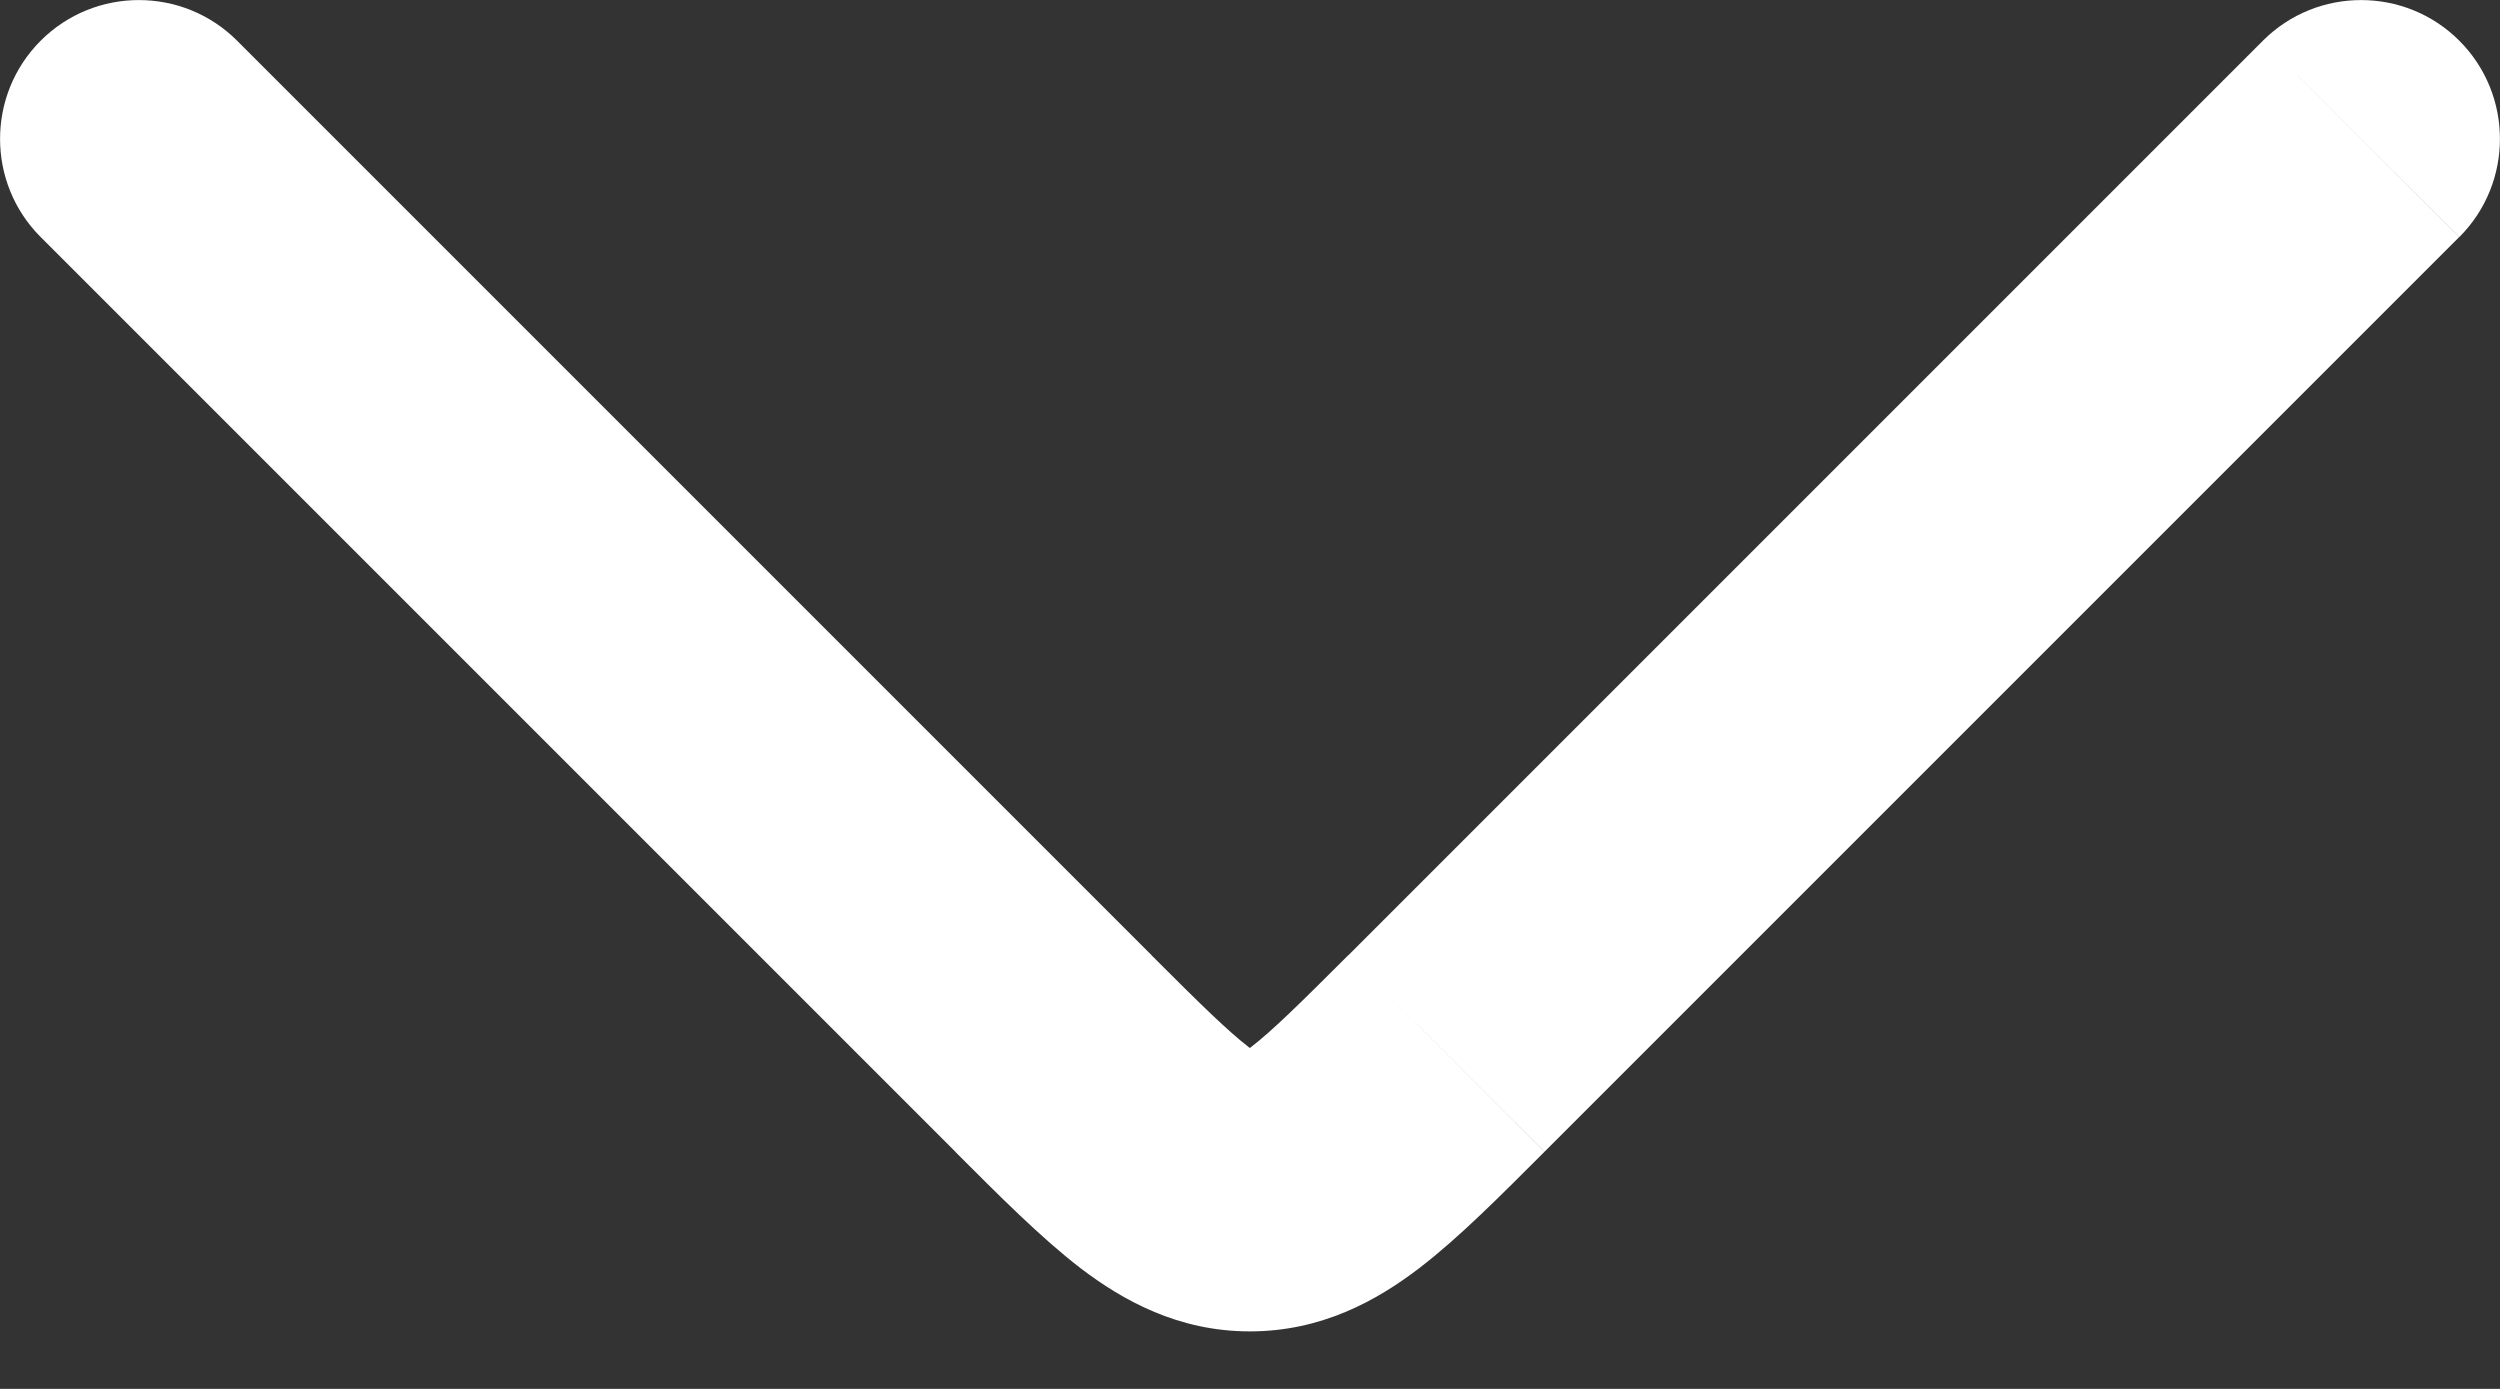 <svg xmlns="http://www.w3.org/2000/svg" width="18" height="10" fill="none" viewBox="0 0 18 10">
    <rect x="0" y="0" width="18" height="10" fill="#333333" stroke="none"/>
    <path fill="#fff" d="M1.707.293c-.39-.39-1.024-.39-1.414 0-.39.39-.39 1.024 0 1.414L1.707.293zm16 1.414c.39-.39.39-1.024 0-1.414-.39-.39-1.024-.39-1.414 0l1.414 1.414zm-7.293 5.879l-.707-.707.707.707zM9 8.586v1-1zM.293 1.707l6.586 6.586 1.414-1.414L1.707.293.293 1.707zM11.12 8.293l6.586-6.586L16.293.293 9.707 6.879l1.414 1.414zm-4.242 0c.313.313.618.62.902.838.307.234.705.455 1.219.455v-2c.1 0 .124.054-.006-.045-.152-.117-.348-.309-.701-.662L6.879 8.293zm2.828-1.414c-.353.353-.549.545-.701.662-.13.099-.105.045-.006.045v2c.514 0 .912-.22 1.219-.455.284-.217.589-.525.902-.838L9.707 6.879z"/>
</svg>
